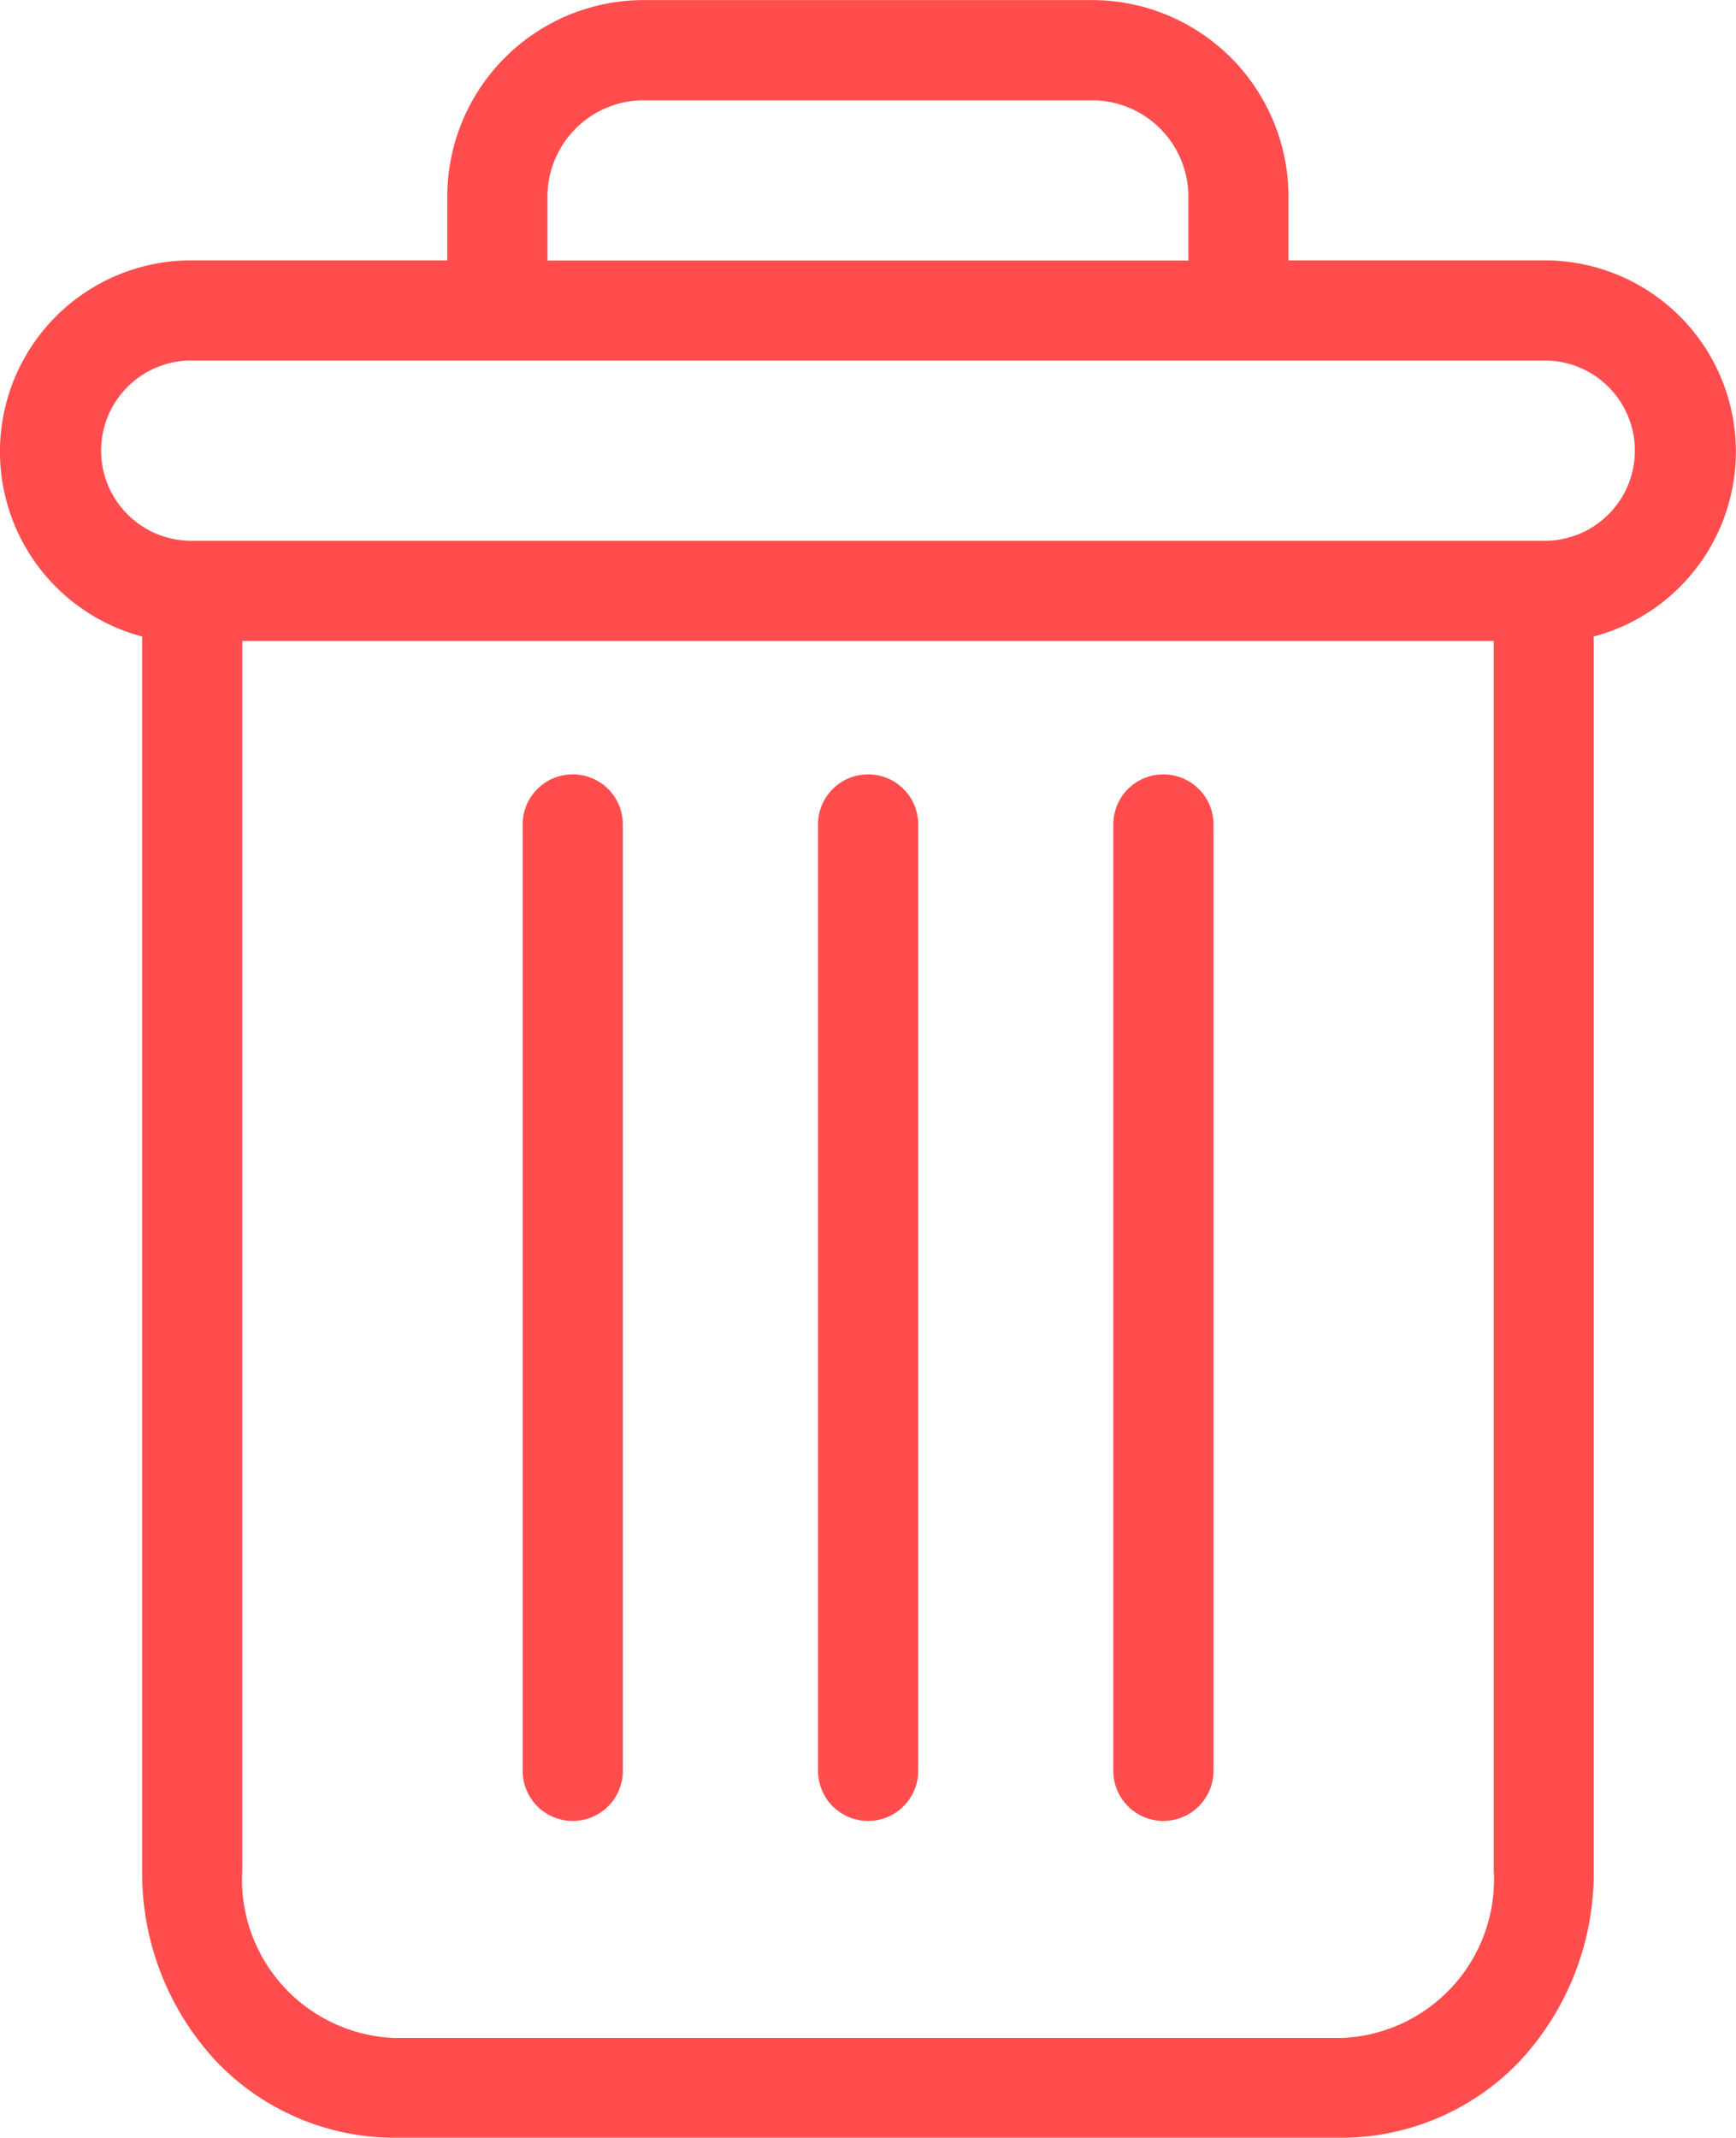 <svg xmlns="http://www.w3.org/2000/svg" width="22.523" height="27.732" viewBox="0 0 22.523 27.732">
  <g id="delete_9_" data-name="delete (9)" transform="translate(0.003 0.001)">
    <path id="Path_3429" data-name="Path 3429" d="M223.048,154.7a.649.649,0,0,0-.649.649v12.275a.649.649,0,1,0,1.3,0V155.353A.649.649,0,0,0,223.048,154.7Zm0,0" transform="translate(-207.958 -144.657)" fill="#ff4d4d"/>
    <path id="Path_3430" data-name="Path 3430" d="M105.048,154.7a.649.649,0,0,0-.649.649v12.275a.649.649,0,1,0,1.3,0V155.353A.649.649,0,0,0,105.048,154.7Zm0,0" transform="translate(-97.621 -144.657)" fill="#ff4d4d"/>
    <path id="Path_3431" data-name="Path 3431" d="M1.841,8.255v16a3.583,3.583,0,0,0,.953,2.471,3.2,3.2,0,0,0,2.321,1H17.4a3.2,3.2,0,0,0,2.321-1,3.583,3.583,0,0,0,.953-2.471v-16a2.481,2.481,0,0,0-.637-4.879H16.714V2.564A2.551,2.551,0,0,0,14.142,0H8.375A2.551,2.551,0,0,0,5.8,2.564v.812H2.478a2.481,2.481,0,0,0-.637,4.879ZM17.4,26.432H5.115A2.057,2.057,0,0,1,3.14,24.256V8.312H19.377V24.256A2.057,2.057,0,0,1,17.4,26.432ZM7.1,2.564A1.251,1.251,0,0,1,8.375,1.3h5.767a1.251,1.251,0,0,1,1.273,1.266v.812H7.1ZM2.478,4.675H20.039a1.169,1.169,0,0,1,0,2.338H2.478a1.169,1.169,0,0,1,0-2.338Zm0,0" transform="translate(0 0)" fill="#ff4d4d"/>
    <path id="Path_3432" data-name="Path 3432" d="M164.048,154.7a.649.649,0,0,0-.649.649v12.275a.649.649,0,1,0,1.3,0V155.353A.649.649,0,0,0,164.048,154.7Zm0,0" transform="translate(-152.789 -144.657)" fill="#ff4d4d"/>
  </g>
</svg>
